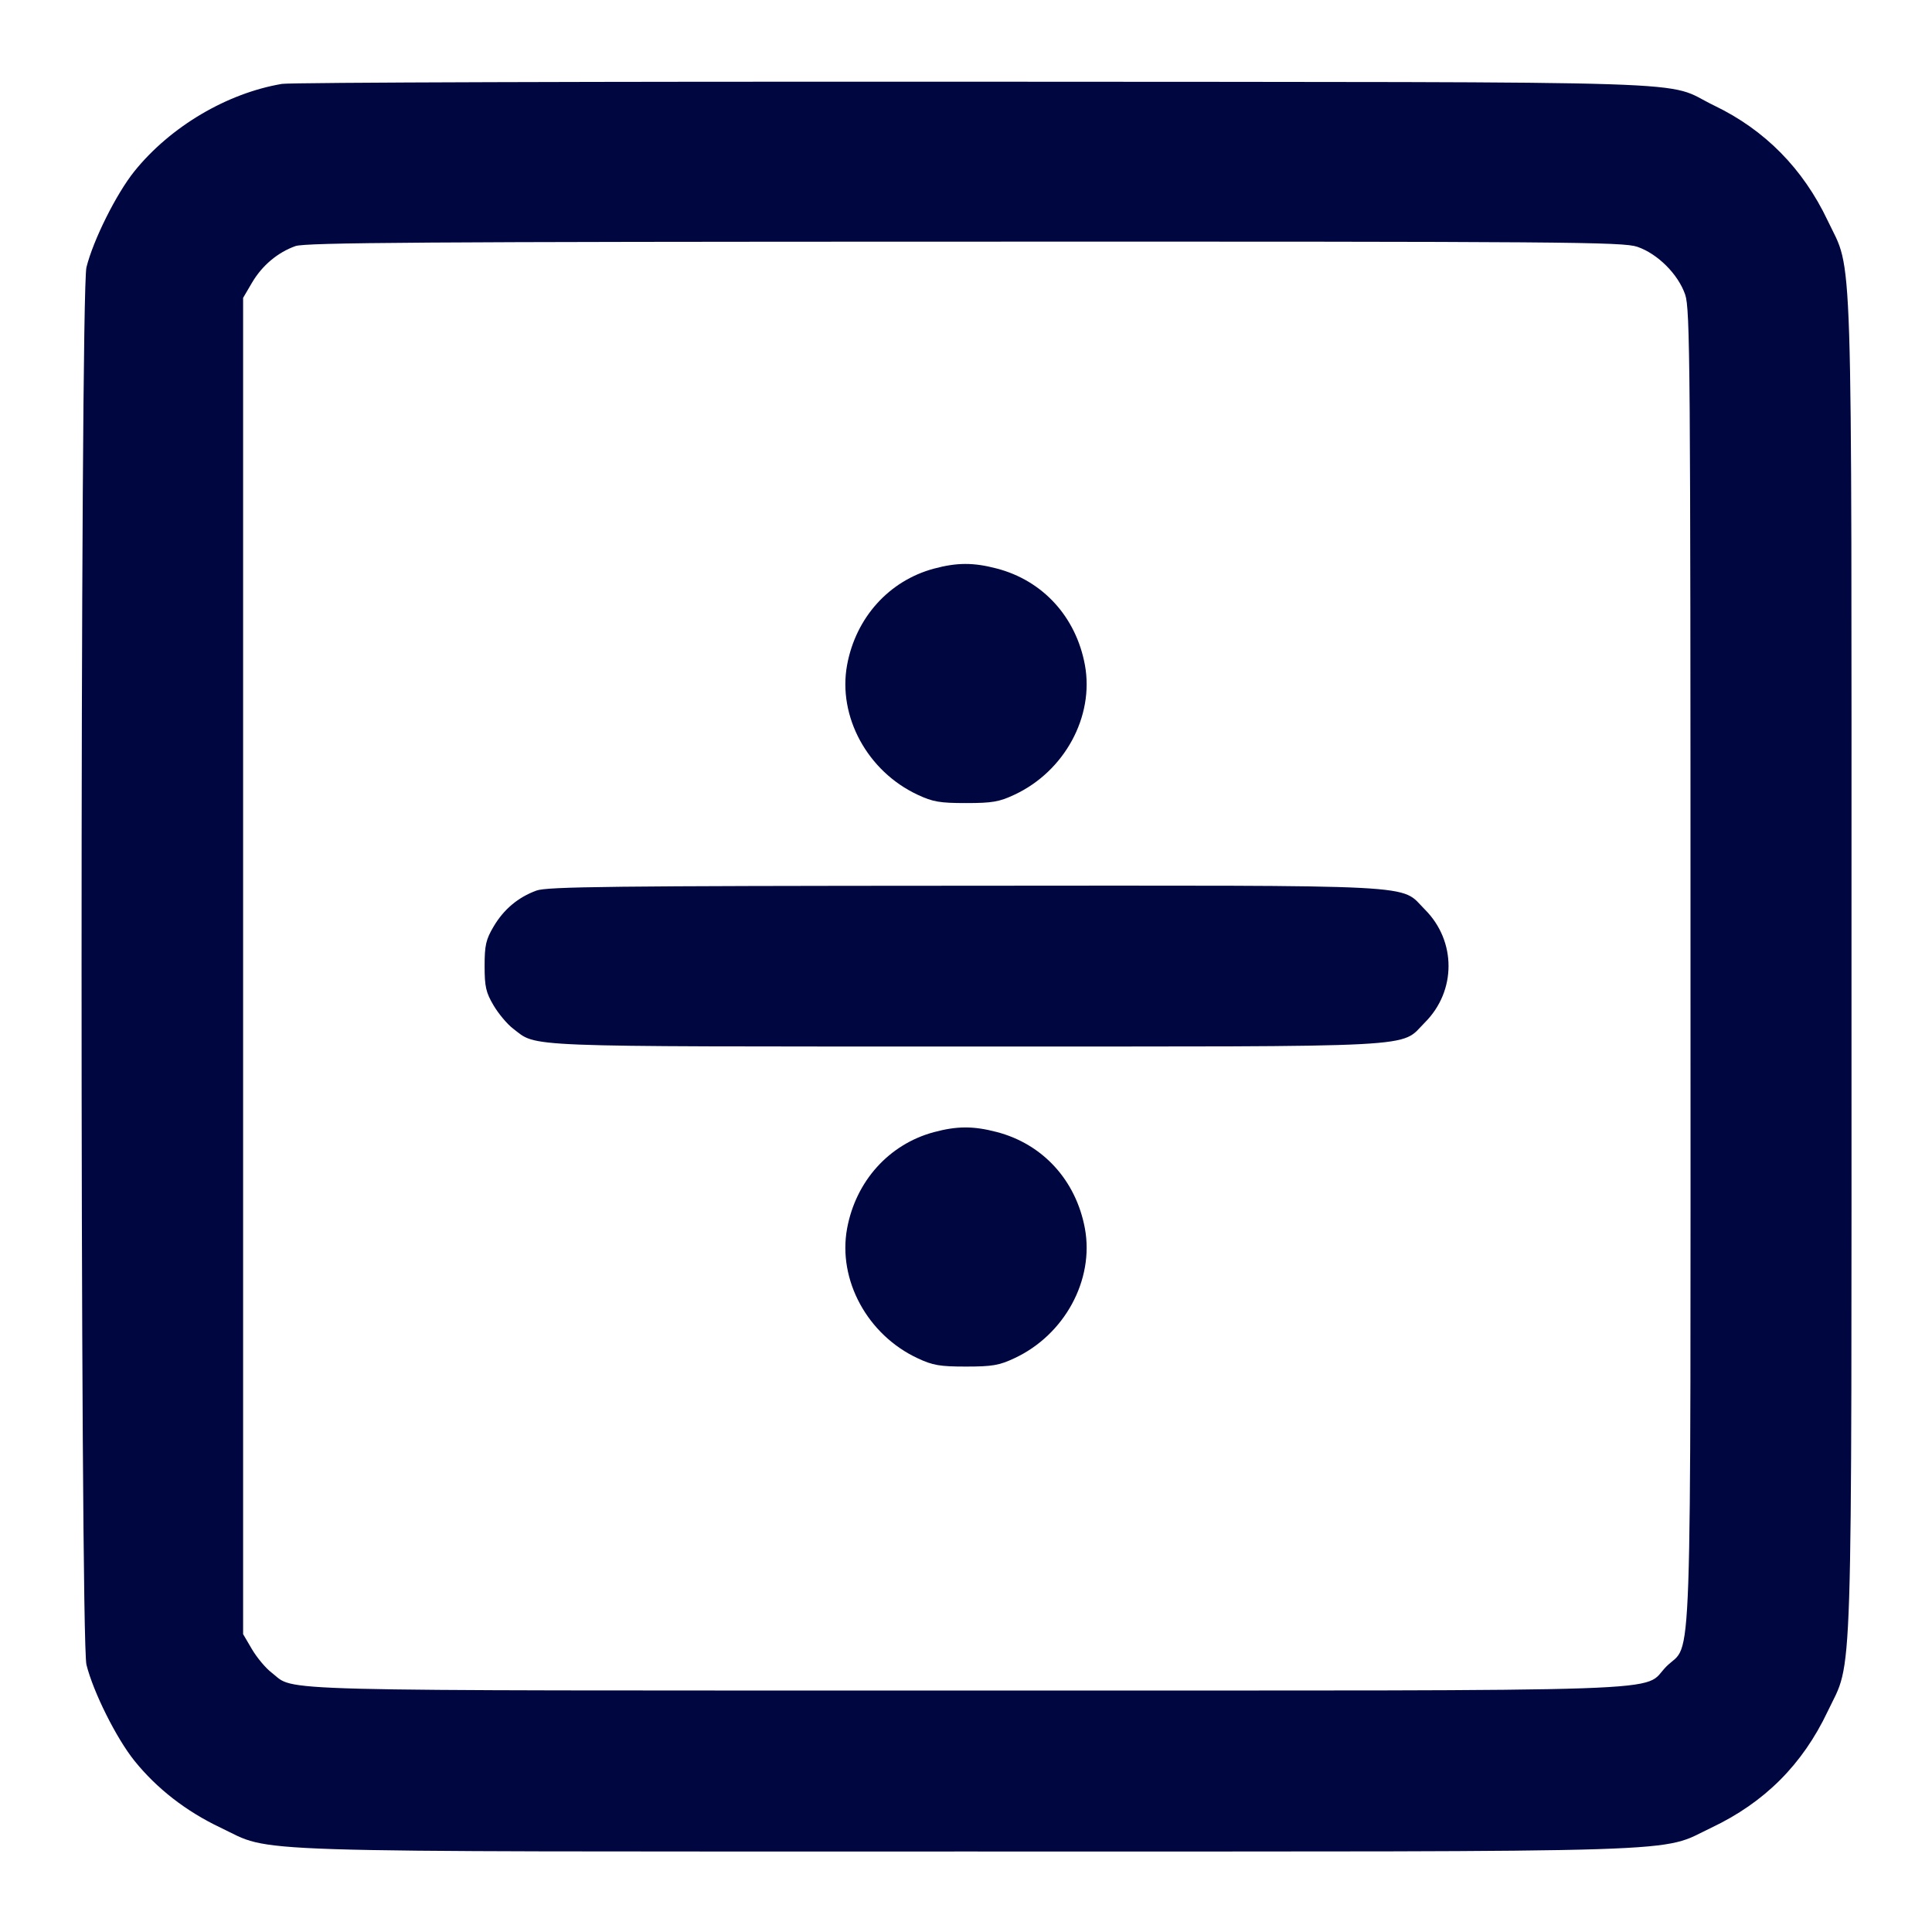 <svg xmlns="http://www.w3.org/2000/svg" width="24" height="24" fill="currentColor" class="mmi mmi-devide-insquare" viewBox="0 0 24 24"><path d="M3.503 1.042 C 2.818 1.158,2.117 1.573,1.670 2.127 C 1.445 2.407,1.159 2.980,1.074 3.320 C 0.993 3.647,0.993 20.353,1.074 20.680 C 1.159 21.020,1.445 21.593,1.670 21.873 C 1.950 22.220,2.312 22.501,2.740 22.704 C 3.409 23.021,2.760 23.000,12.000 23.000 C 21.240 23.000,20.591 23.021,21.260 22.704 C 21.920 22.391,22.391 21.920,22.704 21.260 C 23.021 20.591,23.000 21.240,23.000 12.000 C 23.000 2.760,23.021 3.409,22.704 2.740 C 22.398 2.095,21.924 1.614,21.296 1.312 C 20.634 0.993,21.532 1.022,12.120 1.015 C 7.489 1.012,3.611 1.024,3.503 1.042 M20.340 3.066 C 20.593 3.153,20.847 3.407,20.934 3.660 C 20.995 3.838,21.000 4.523,21.000 12.000 C 21.000 21.144,21.026 20.376,20.701 20.701 C 20.376 21.026,21.144 21.000,11.998 21.000 C 3.106 21.000,3.684 21.015,3.374 20.778 C 3.301 20.723,3.192 20.592,3.131 20.489 L 3.020 20.300 3.020 12.000 L 3.020 3.700 3.131 3.511 C 3.256 3.298,3.449 3.136,3.670 3.057 C 3.793 3.013,5.268 3.003,11.983 3.002 C 19.479 3.000,20.162 3.005,20.340 3.066 M11.601 7.064 C 11.044 7.214,10.632 7.671,10.523 8.260 C 10.405 8.900,10.776 9.583,11.400 9.873 C 11.587 9.961,11.676 9.976,12.000 9.976 C 12.324 9.976,12.413 9.961,12.600 9.873 C 13.224 9.583,13.595 8.900,13.477 8.260 C 13.366 7.662,12.954 7.211,12.381 7.062 C 12.091 6.986,11.888 6.987,11.601 7.064 M6.664 11.063 C 6.436 11.146,6.257 11.297,6.131 11.511 C 6.036 11.672,6.020 11.744,6.020 12.000 C 6.020 12.256,6.036 12.328,6.131 12.489 C 6.192 12.592,6.301 12.723,6.374 12.778 C 6.680 13.011,6.390 13.000,11.998 13.000 C 17.783 13.000,17.381 13.021,17.701 12.701 C 18.092 12.310,18.092 11.690,17.701 11.299 C 17.381 10.979,17.786 11.000,11.983 11.003 C 7.607 11.005,6.796 11.014,6.664 11.063 M11.601 14.064 C 11.044 14.214,10.632 14.671,10.523 15.260 C 10.405 15.900,10.776 16.583,11.400 16.873 C 11.587 16.961,11.676 16.976,12.000 16.976 C 12.324 16.976,12.413 16.961,12.600 16.873 C 13.224 16.583,13.595 15.900,13.477 15.260 C 13.366 14.662,12.954 14.211,12.381 14.062 C 12.091 13.986,11.888 13.987,11.601 14.064 " fill="#000640" stroke="none" fill-rule="evenodd"></path></svg>